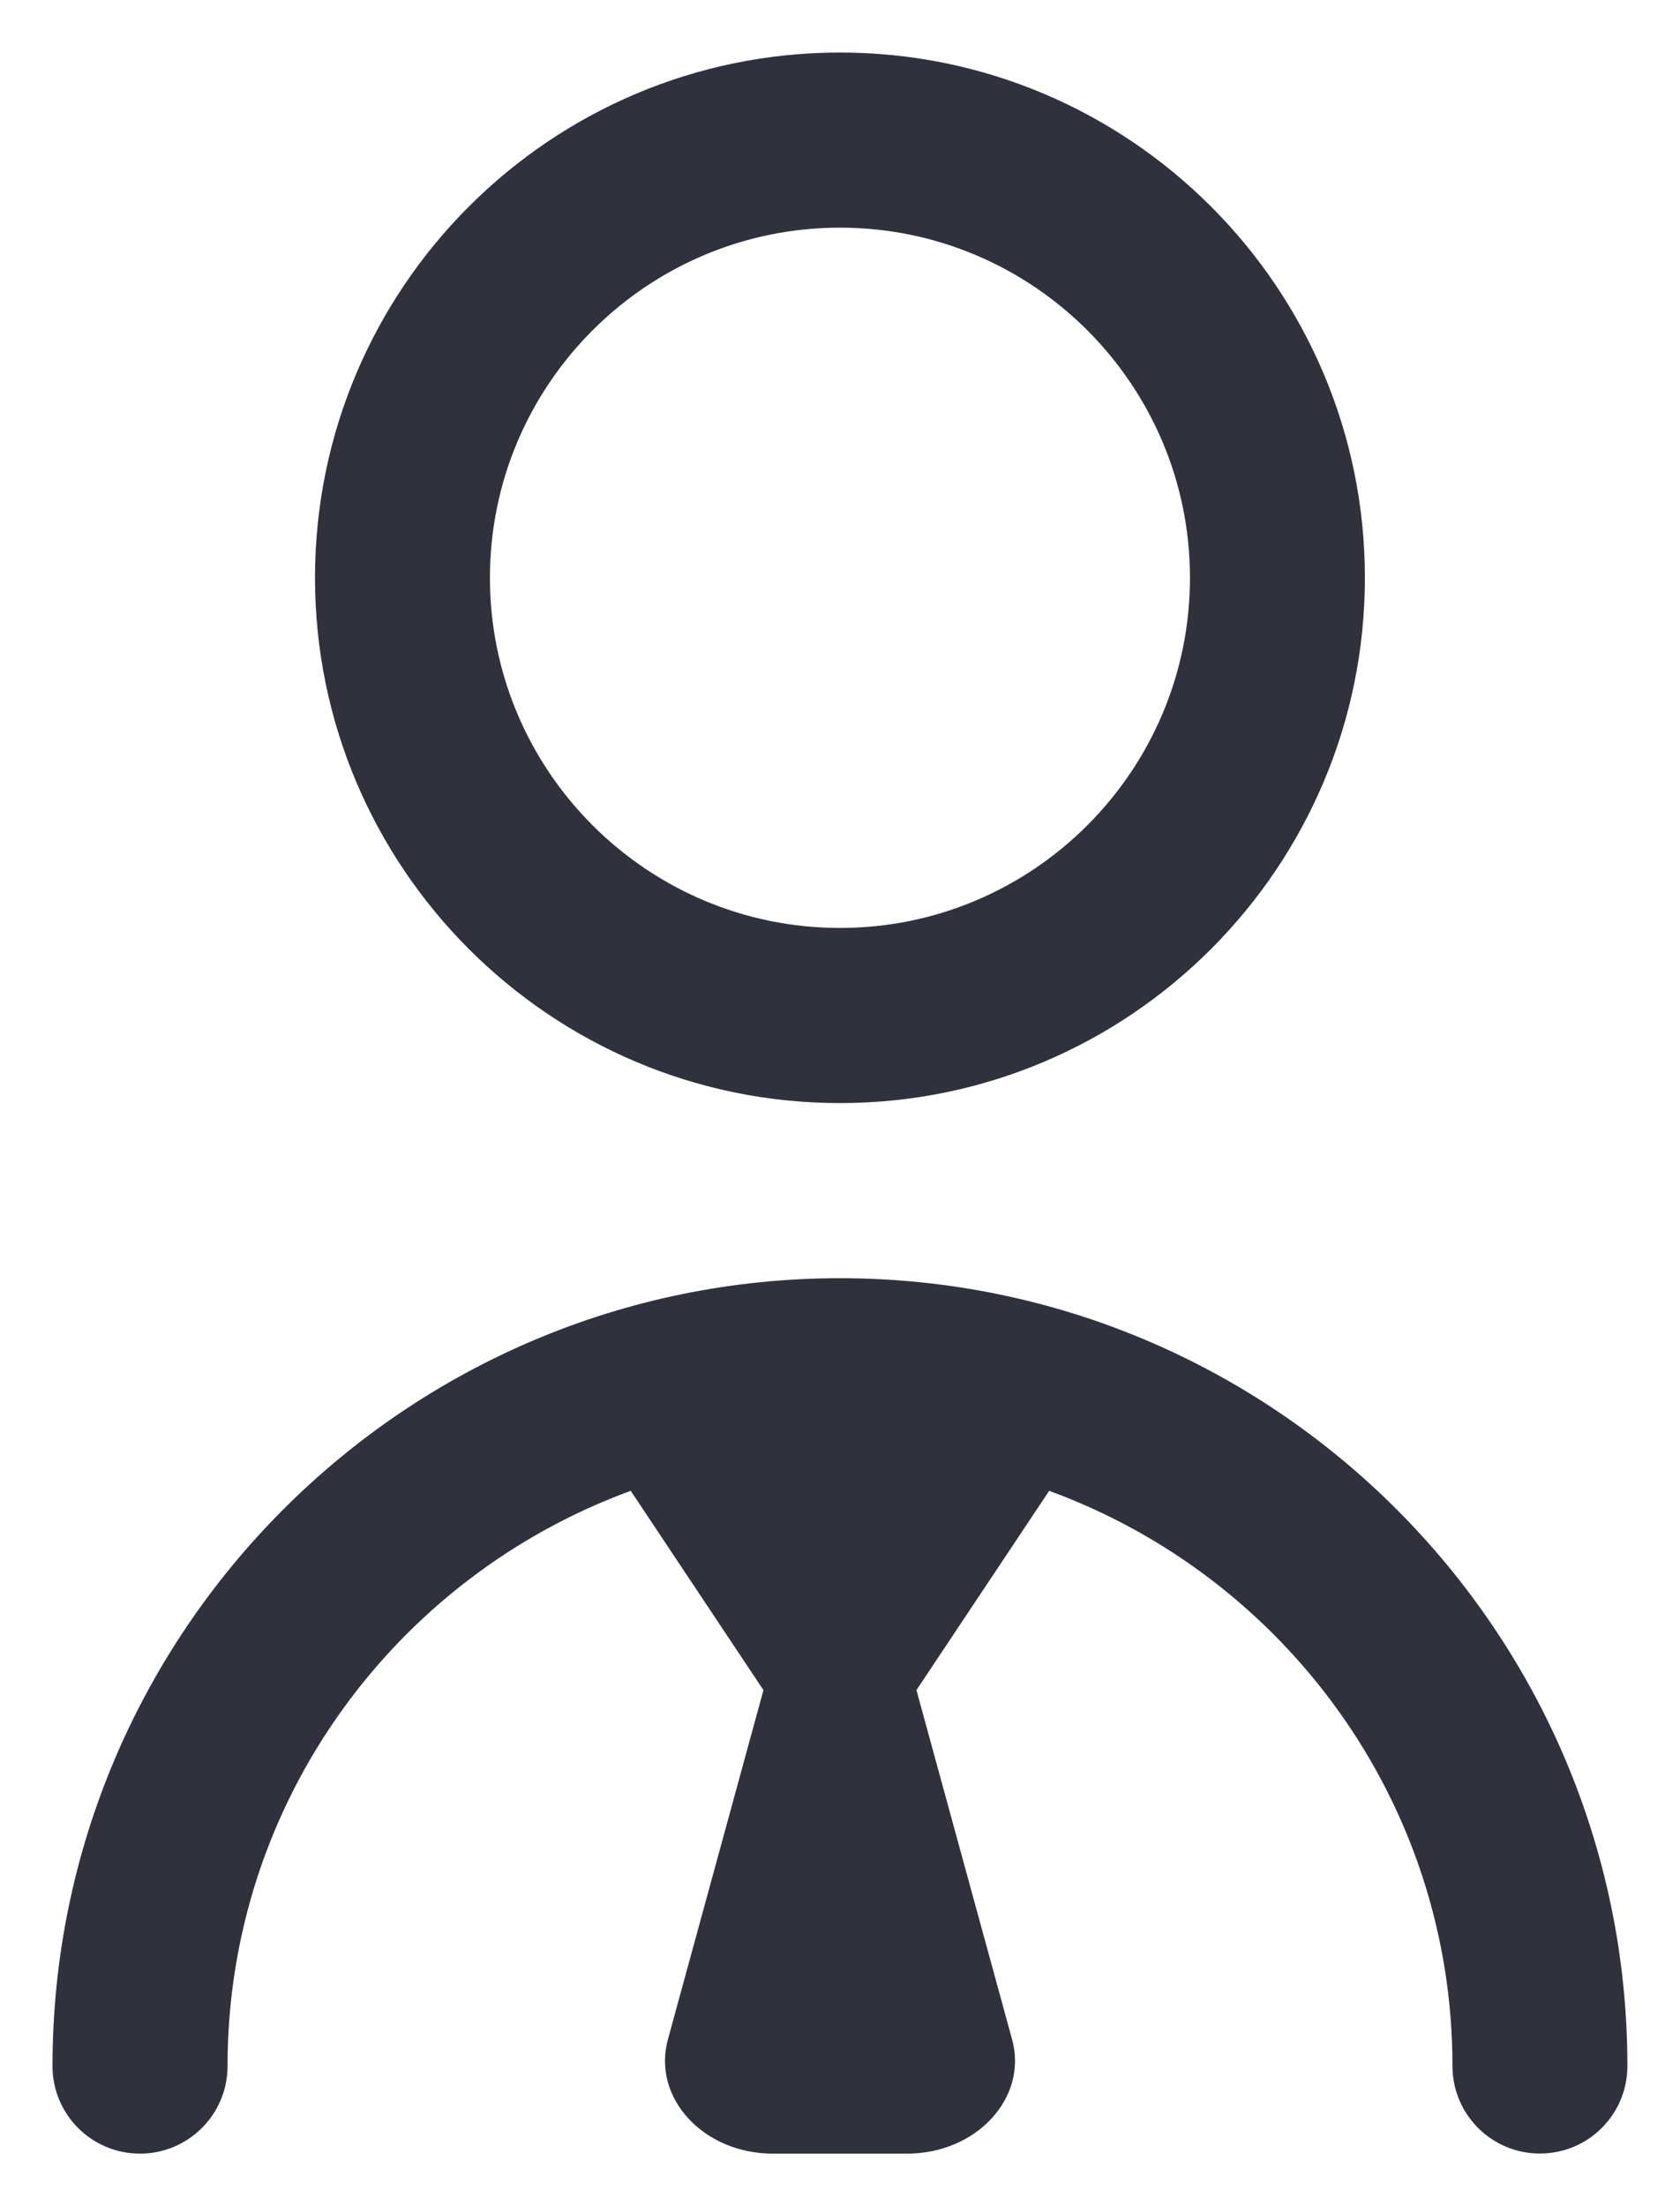 <svg width="16" height="21" viewBox="0 0 16 21" fill="none" xmlns="http://www.w3.org/2000/svg">
<path id="Vector" d="M8 10.5C10.757 10.5 12.999 8.257 12.999 5.5C12.999 2.742 10.757 0.5 8 0.5C5.242 0.5 3 2.742 3 5.5C3 8.257 5.242 10.5 8 10.5ZM8 2.167C9.838 2.167 11.333 3.662 11.333 5.5C11.333 7.338 9.838 8.833 8 8.833C6.161 8.833 4.666 7.338 4.666 5.5C4.666 3.662 6.161 2.167 8 2.167ZM15.499 19.666C15.499 20.126 15.127 20.499 14.666 20.499C14.205 20.499 13.833 20.126 13.833 19.666C13.833 17.15 12.229 15.008 9.992 14.191L8.728 16.088L9.639 19.413C9.791 19.968 9.301 20.5 8.638 20.5H7.361C6.698 20.5 6.209 19.968 6.361 19.413L7.271 16.088L6.007 14.191C3.771 15.008 2.167 17.15 2.167 19.667C2.167 20.127 1.793 20.5 1.333 20.5C0.873 20.5 0.5 20.127 0.5 19.667C0.5 15.532 3.865 12.167 8 12.167C12.134 12.167 15.499 15.531 15.499 19.666Z" fill="#30313D"/>
</svg>
